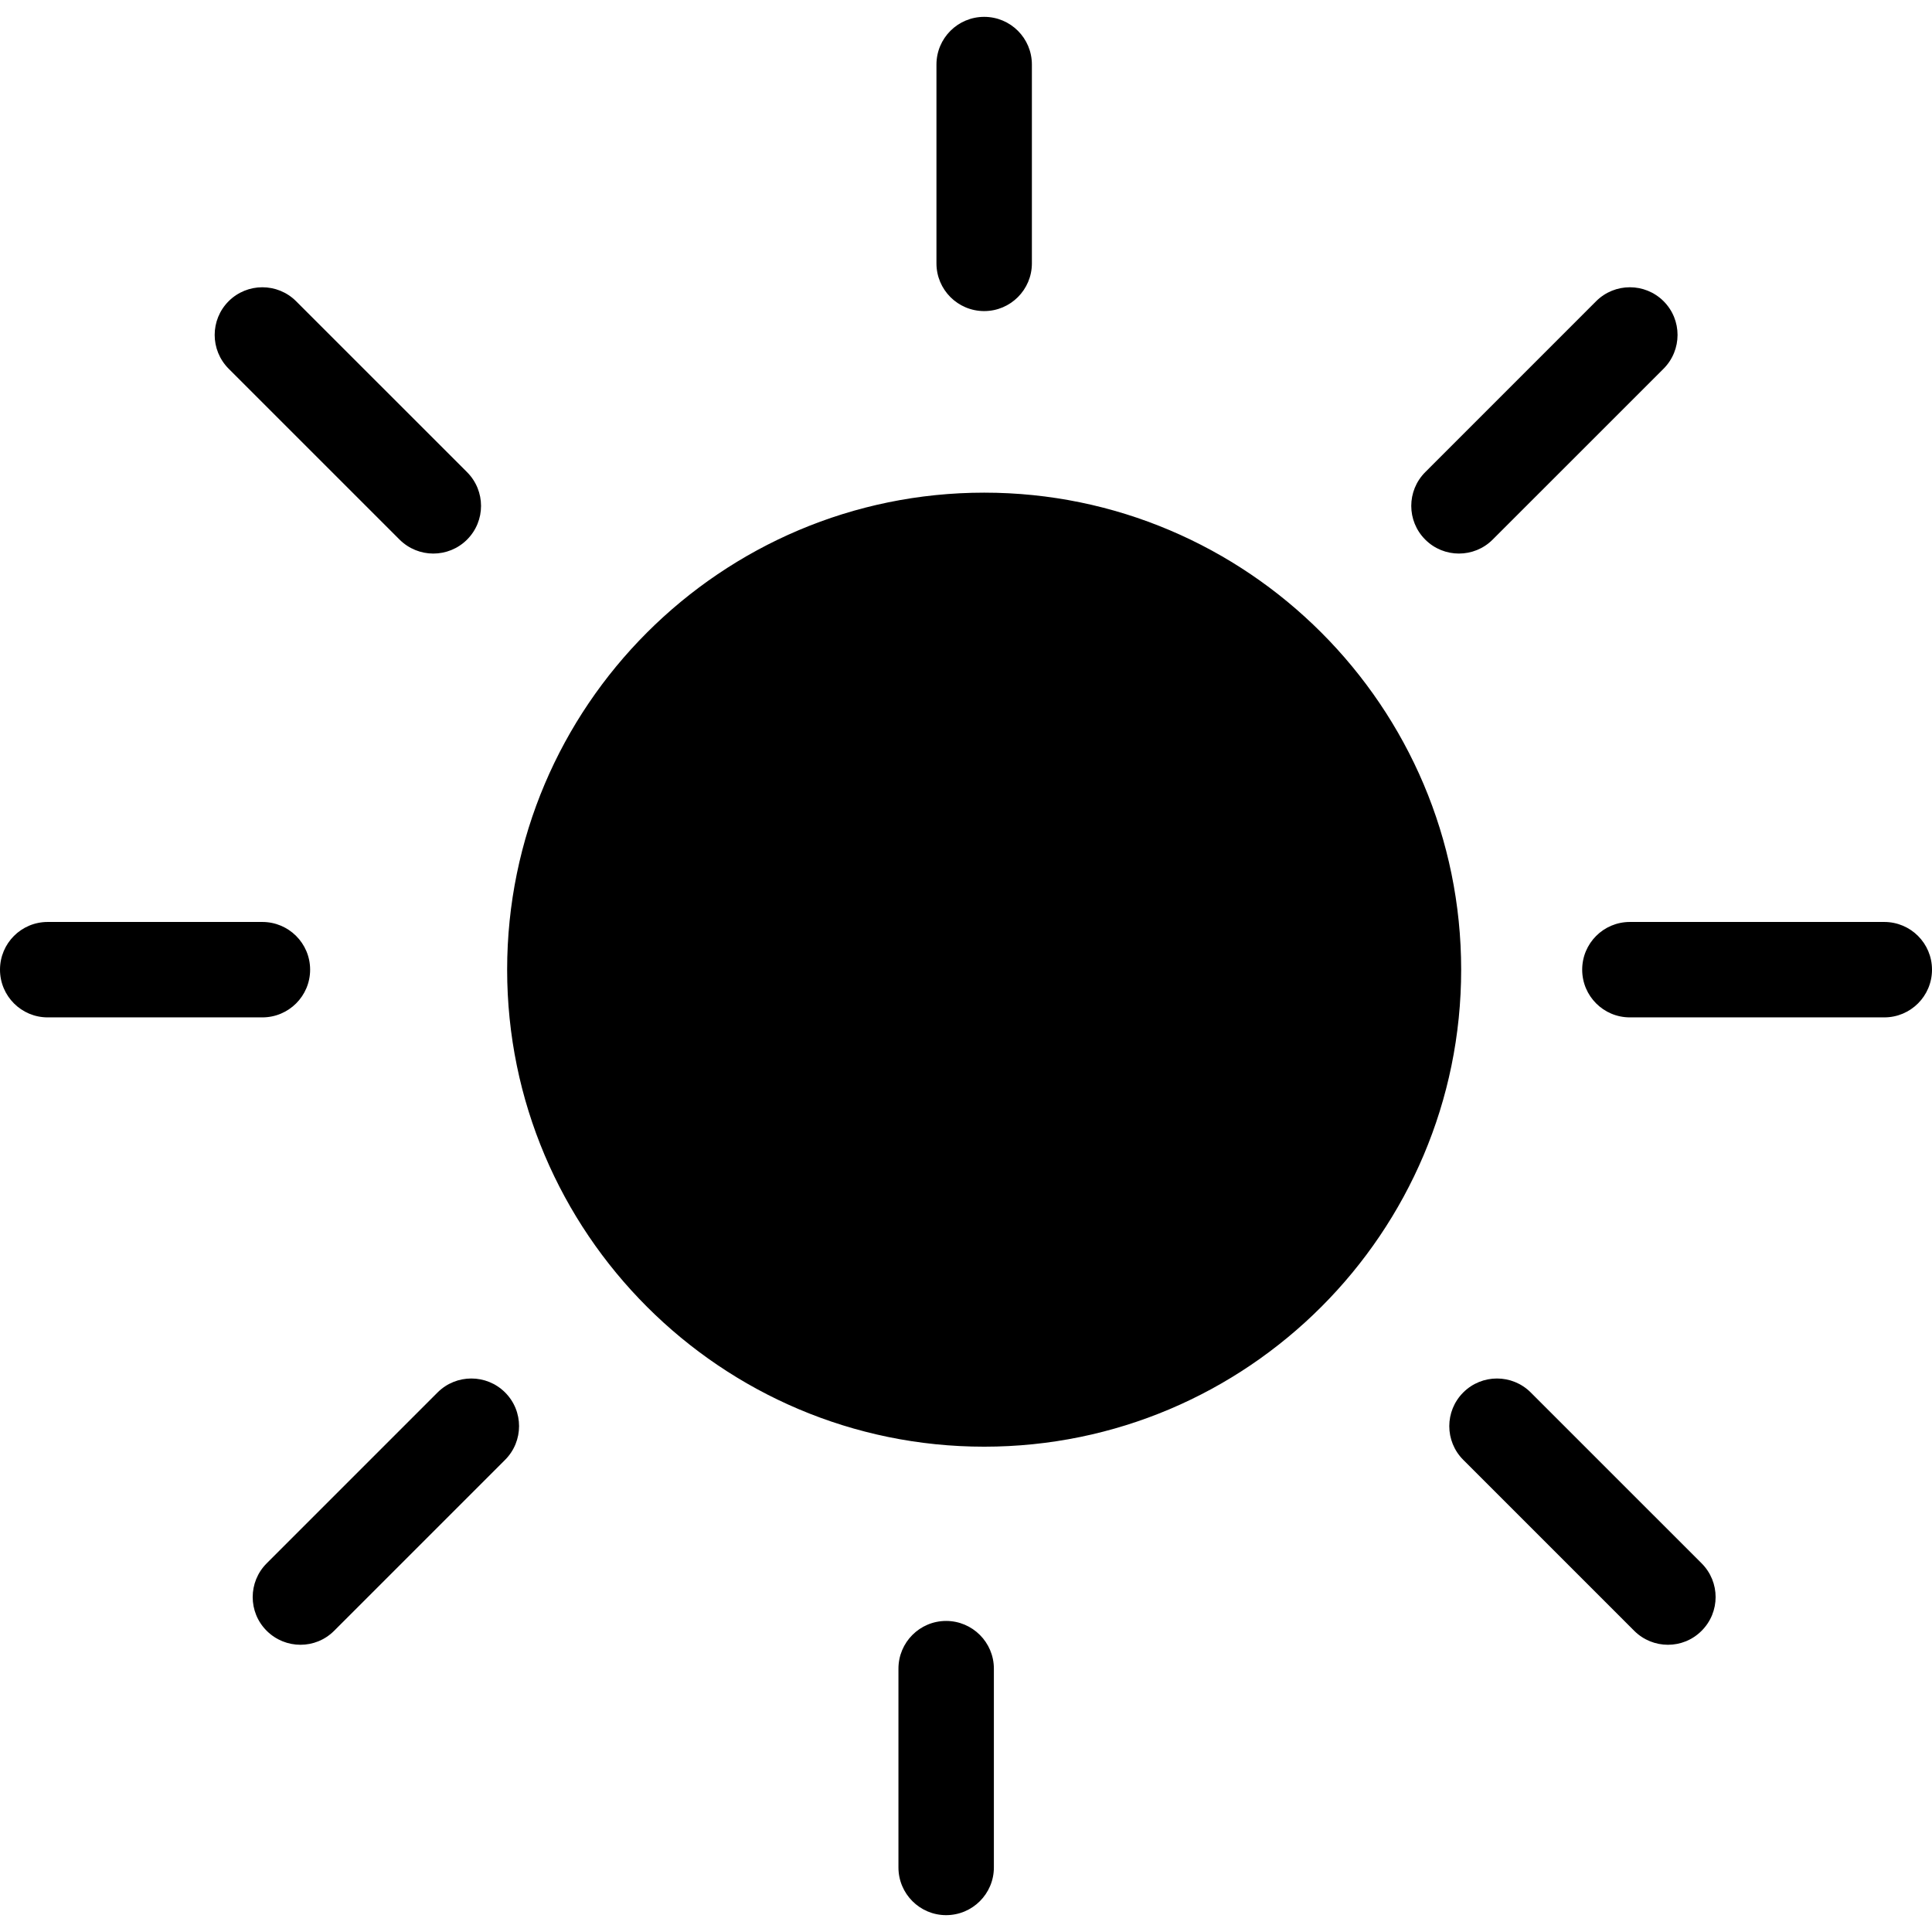 <?xml version="1.0" encoding="iso-8859-1"?>
<!-- Uploaded to: SVG Repo, www.svgrepo.com, Generator: SVG Repo Mixer Tools -->
<!DOCTYPE svg PUBLIC "-//W3C//DTD SVG 1.1//EN" "http://www.w3.org/Graphics/SVG/1.1/DTD/svg11.dtd">
<svg fill="#000000" version="1.1" id="Capa_1" xmlns="http://www.w3.org/2000/svg" xmlns:xlink="http://www.w3.org/1999/xlink" 
	 width="800px" height="800px" viewBox="0 0 292.548 292.548"
	 xml:space="preserve">
<g>
	<path d="M221.253,146.83c0,39.842-32.396,72.231-72.223,72.231c-39.839,0-72.238-32.401-72.238-72.231
		c0-39.833,32.405-72.231,72.238-72.231C188.851,74.598,221.253,107.002,221.253,146.83z M149.03,47.105
		c3.984,0,7.221-3.239,7.221-7.224V9.776c0-3.996-3.23-7.224-7.221-7.224c-3.996,0-7.23,3.233-7.23,7.224v30.105
		C141.8,43.866,145.028,47.105,149.03,47.105z M220.917,83.821c1.849,0,3.698-0.703,5.104-2.114l25.881-25.875
		c2.822-2.832,2.822-7.41,0-10.226c-2.822-2.811-7.386-2.811-10.208,0l-25.881,25.887c-2.822,2.828-2.822,7.397,0,10.214
		C217.224,83.119,219.067,83.821,220.917,83.821z M60.504,81.708c1.414,1.405,3.267,2.114,5.104,2.114
		c1.853,0,3.702-0.703,5.116-2.114c2.822-2.822,2.822-7.386,0-10.214L44.832,45.607c-2.822-2.811-7.386-2.811-10.208,0
		c-2.822,2.822-2.822,7.395,0,10.226L60.504,81.708z M143.263,245.447c-3.99,0-7.218,3.242-7.218,7.224v30.102
		c0,3.987,3.233,7.224,7.218,7.224s7.232-3.23,7.232-7.224V252.67C150.495,248.689,147.253,245.447,143.263,245.447z M66.26,210.847
		l-25.88,25.88c-2.822,2.822-2.822,7.398,0,10.208c1.414,1.412,3.267,2.12,5.116,2.12c1.852,0,3.69-0.702,5.104-2.12l25.881-25.88
		c2.822-2.822,2.822-7.398,0-10.208C73.658,208.031,69.082,208.031,66.26,210.847z M231.785,210.847
		c-2.822-2.816-7.392-2.816-10.214,0c-2.822,2.822-2.822,7.386,0,10.208l25.881,25.88c1.41,1.412,3.26,2.12,5.115,2.12
		c1.85,0,3.688-0.702,5.099-2.12c2.822-2.822,2.822-7.386,0-10.208L231.785,210.847z M46.96,146.83c0-3.996-3.249-7.224-7.233-7.224
		H7.218c-3.99,0-7.218,3.228-7.218,7.224c0,3.993,3.233,7.224,7.218,7.224h32.51C43.718,154.053,46.96,150.823,46.96,146.83z
		 M285.324,139.606h-38.527c-3.987,0-7.218,3.228-7.218,7.224c0,3.993,3.23,7.224,7.218,7.224h38.527
		c3.987,0,7.224-3.23,7.224-7.224C292.548,142.833,289.312,139.606,285.324,139.606z"/>
</g>
</svg>
